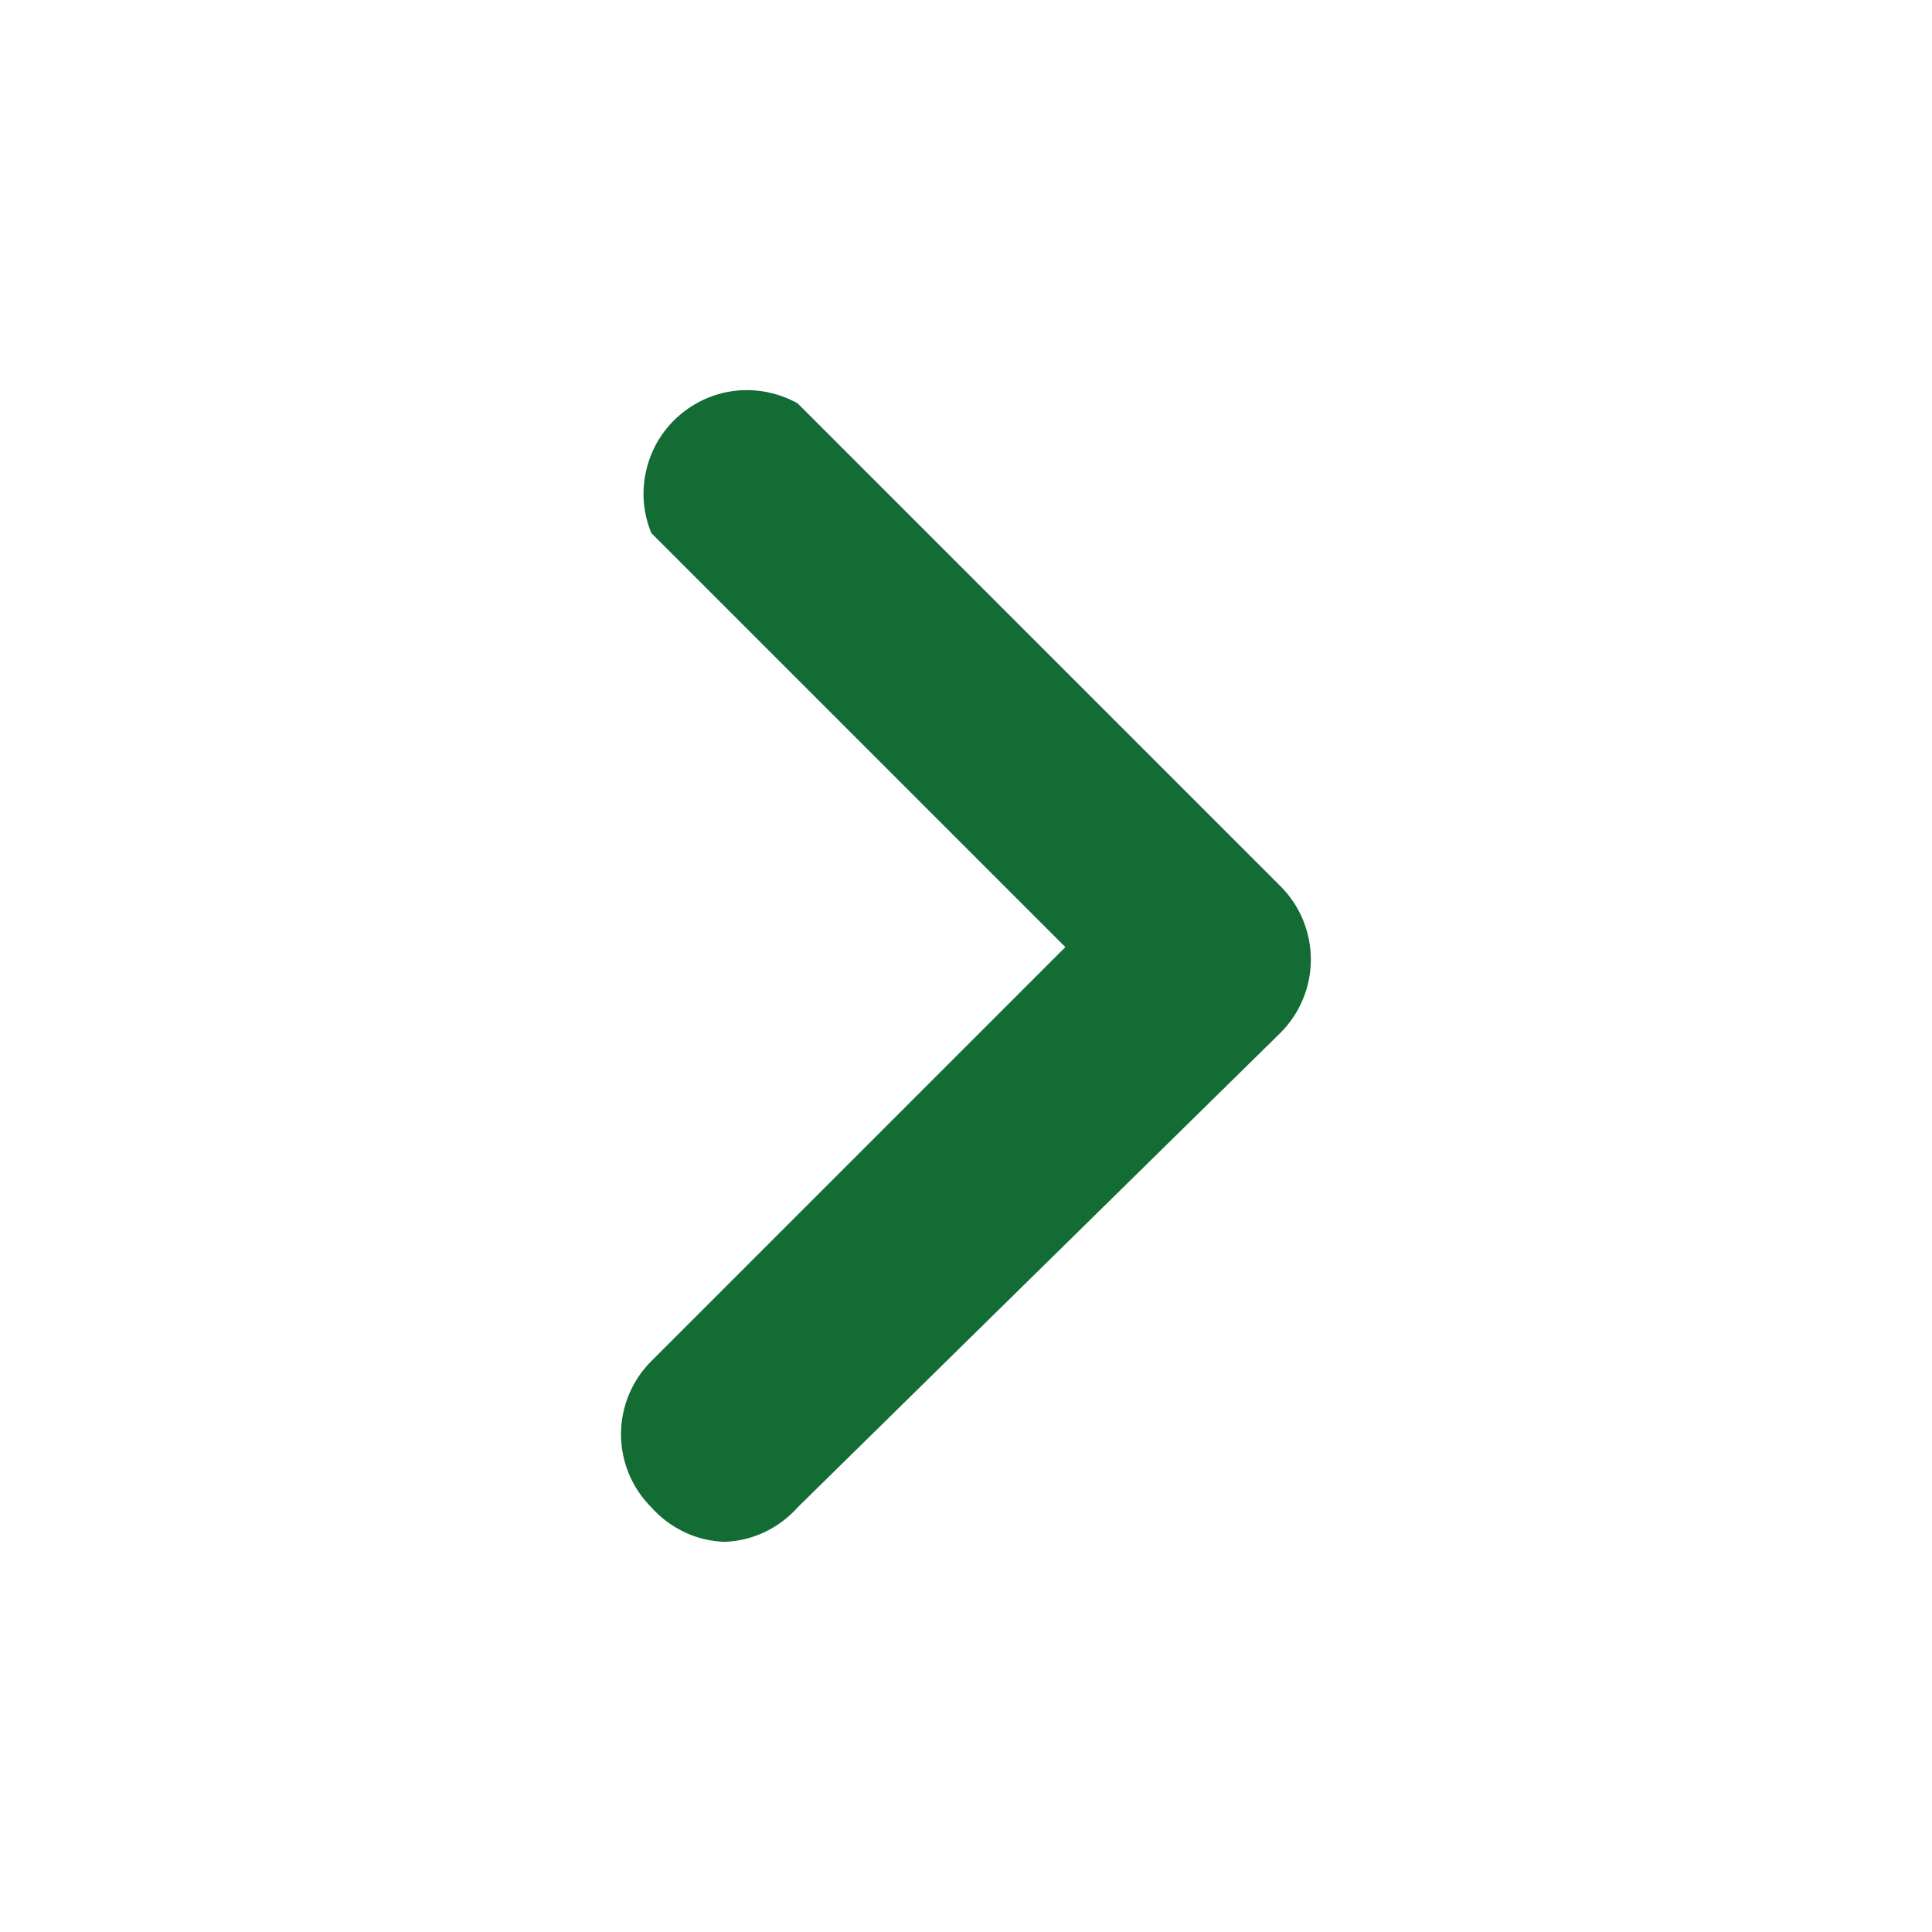 <svg xmlns="http://www.w3.org/2000/svg" width="14" height="14" viewBox="0 0 14 14" fill="none">
  <path d="M5.25 11.173C5.149 11.169 5.05 11.146 4.959 11.102C4.868 11.059 4.787 10.998 4.72 10.923C4.579 10.782 4.5 10.592 4.5 10.393C4.5 10.194 4.579 10.003 4.72 9.863L7.72 6.863L4.72 3.863C4.66 3.719 4.647 3.56 4.683 3.408C4.718 3.256 4.799 3.119 4.916 3.016C5.032 2.913 5.178 2.848 5.333 2.831C5.488 2.815 5.644 2.847 5.78 2.923L9.28 6.423C9.42 6.563 9.499 6.754 9.499 6.953C9.499 7.152 9.42 7.342 9.28 7.483L5.78 10.923C5.713 10.998 5.632 11.059 5.541 11.102C5.449 11.146 5.351 11.169 5.25 11.173Z" fill="#136C34"/>
</svg>